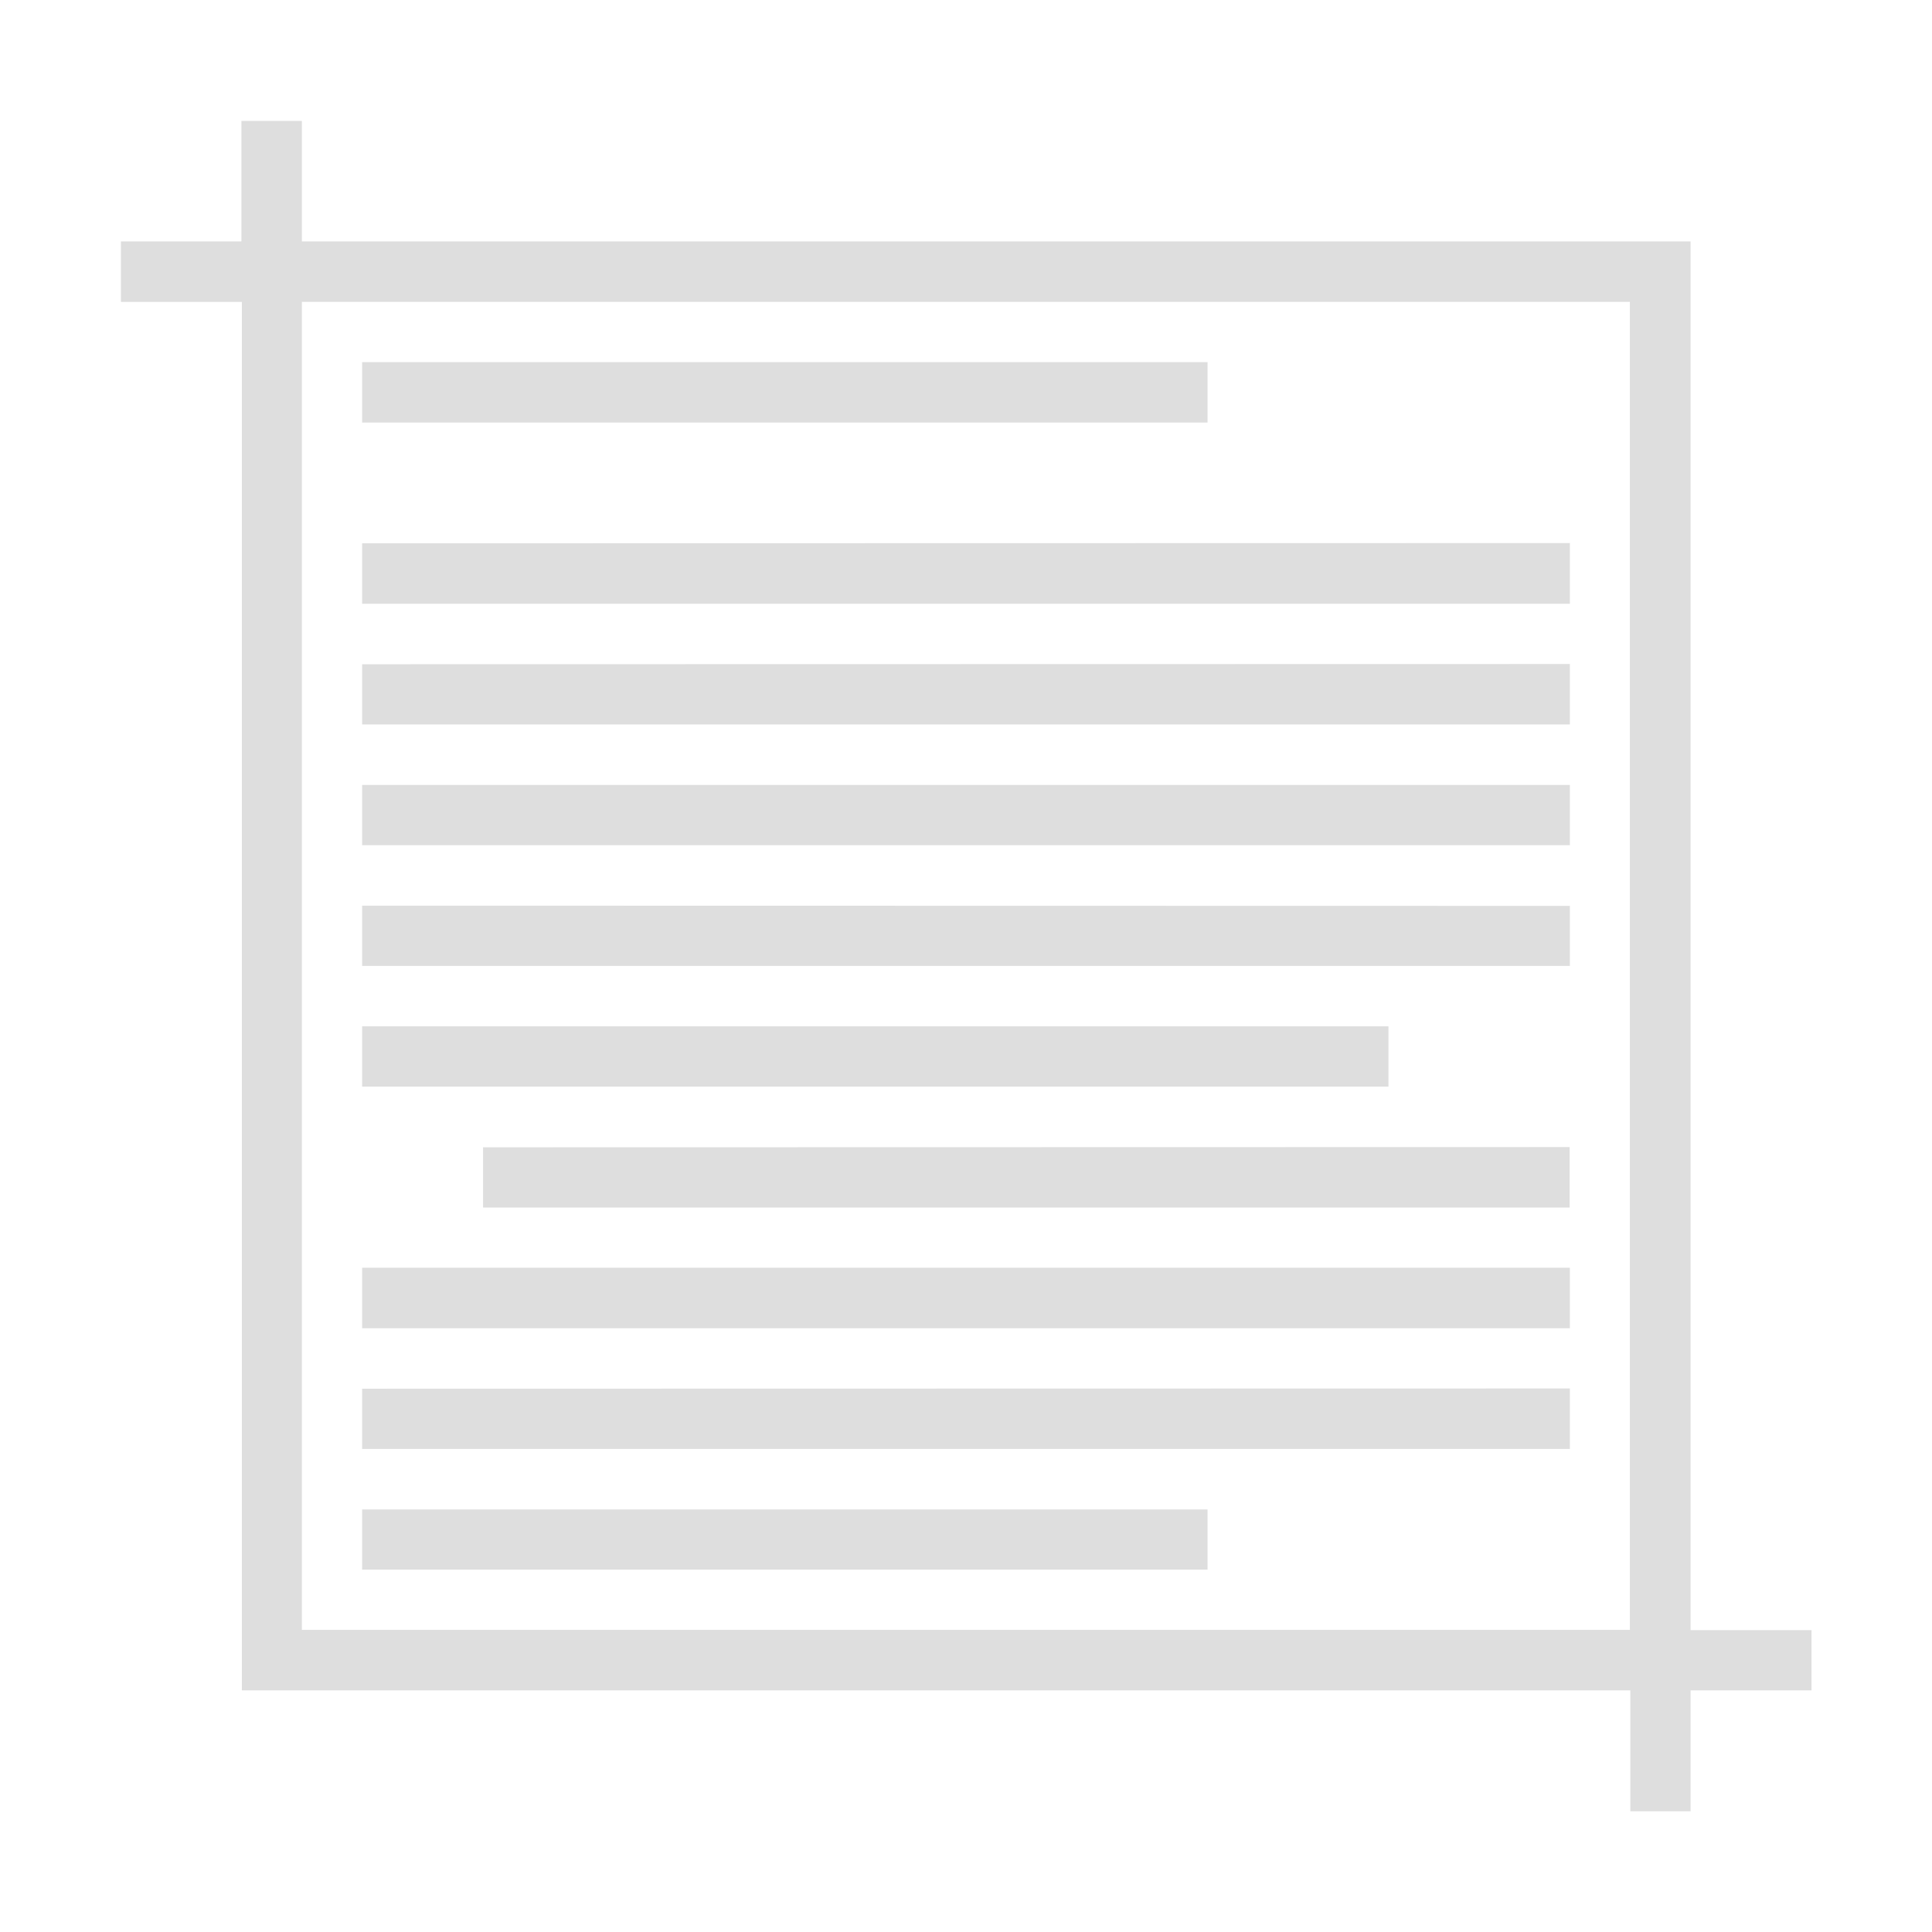 <svg height="32" viewBox="0 0 8.467 8.467" width="32" xmlns="http://www.w3.org/2000/svg"><g style="fill:currentColor;fill-opacity:1;stroke:none;color:#dedede"><path d="M1.587 1.587v.265h3.705v-.265zm0 .794v.265H6.88V2.38zm0 .53v.264H6.88V2.91zm0 .529v.264H6.88V3.44zm0 .529v.264H6.88V3.97zm0 .529v.264h4.498v-.264zm.53.53v.264h4.762v-.265zm-.53.528v.265H6.88v-.265zm0 .53v.264H6.88v-.265zm0 .529v.264h3.705v-.264z"/><path d="M1.058.53v.528H.53v.265h.53v6.085h6.085v.53h.264v-.53h.53v-.264h-.53V1.058H1.323V.53zm.265.793h5.82v5.82h-5.82z"/></g></svg>